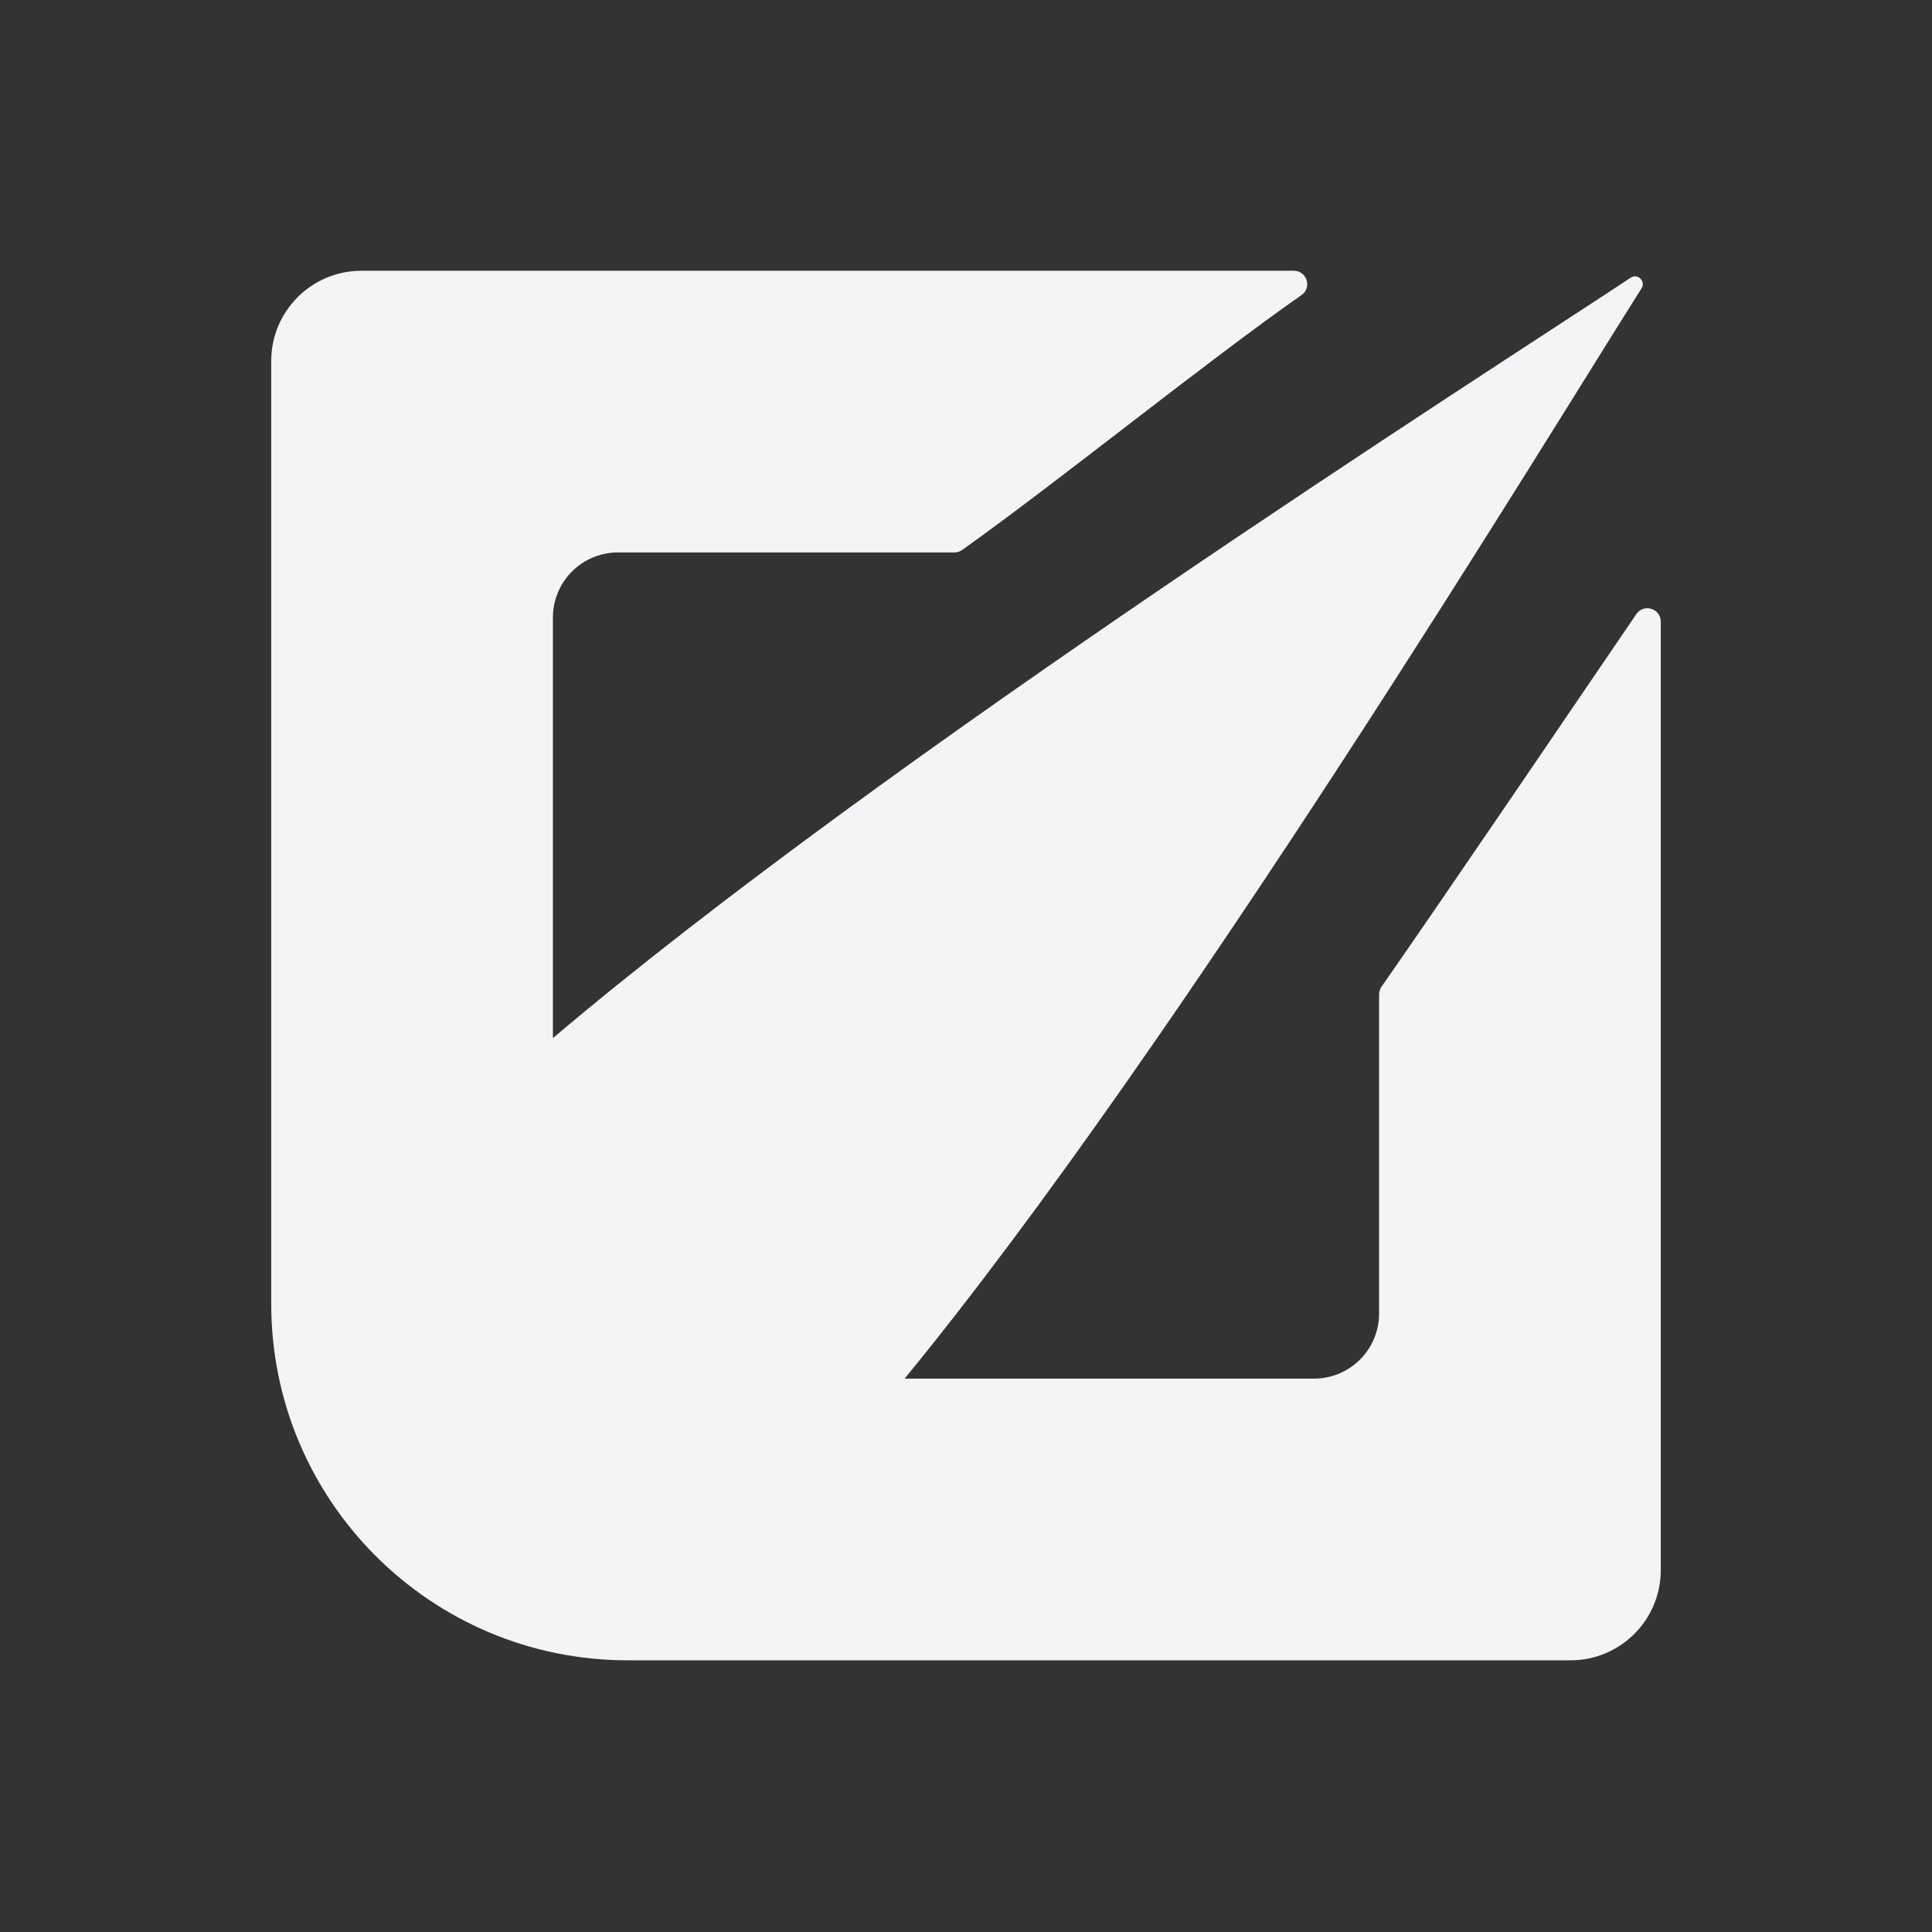 <?xml version="1.0" encoding="utf-8"?>
<!-- Generator: Adobe Illustrator 24.0.1, SVG Export Plug-In . SVG Version: 6.00 Build 0)  -->
<svg version="1.1" id="Layer_1" xmlns="http://www.w3.org/2000/svg" xmlns:xlink="http://www.w3.org/1999/xlink" x="0px" y="0px"
	 viewBox="0 0 1920 1920" style="enable-background:new 0 0 1920 1920;" xml:space="preserve">
<rect x="0" y="0" width="1920" height="1920" fill="#333333" stroke="none"/>
<style type="text/css">
	.st0{fill:#F3F4F6;}
</style>
<g>
	<path class="st0" d="M1626.17,610.29c-64.51,94.66-185.37,272.87-253.26,370.36c-1.55,2.23-2.39,4.88-2.39,7.6v317.14
		c0,35.72-28.95,64.67-64.67,64.67H899.01c274.25-334.54,638.56-935.4,732.35-1083.51c4.45-7.03-3.83-15.16-10.77-10.57
		c-146.25,96.71-739.05,474.02-1071.11,755.68V613.69c0-35.72,28.95-64.67,64.67-64.67h334.32c2.76,0,5.46-0.86,7.71-2.46
		c95.41-67.85,244.51-188.7,337.19-253.26c10.69-7.45,5.41-24.22-7.62-24.22H359.19c-49.51,0-89.65,40.14-89.65,89.65v937
		c0,195.66,158.61,354.27,354.27,354.27h937c49.51,0,89.65-40.14,89.65-89.65V617.79C1650.46,604.7,1633.54,599.47,1626.17,610.29z"
		/>
</g>
</svg>
